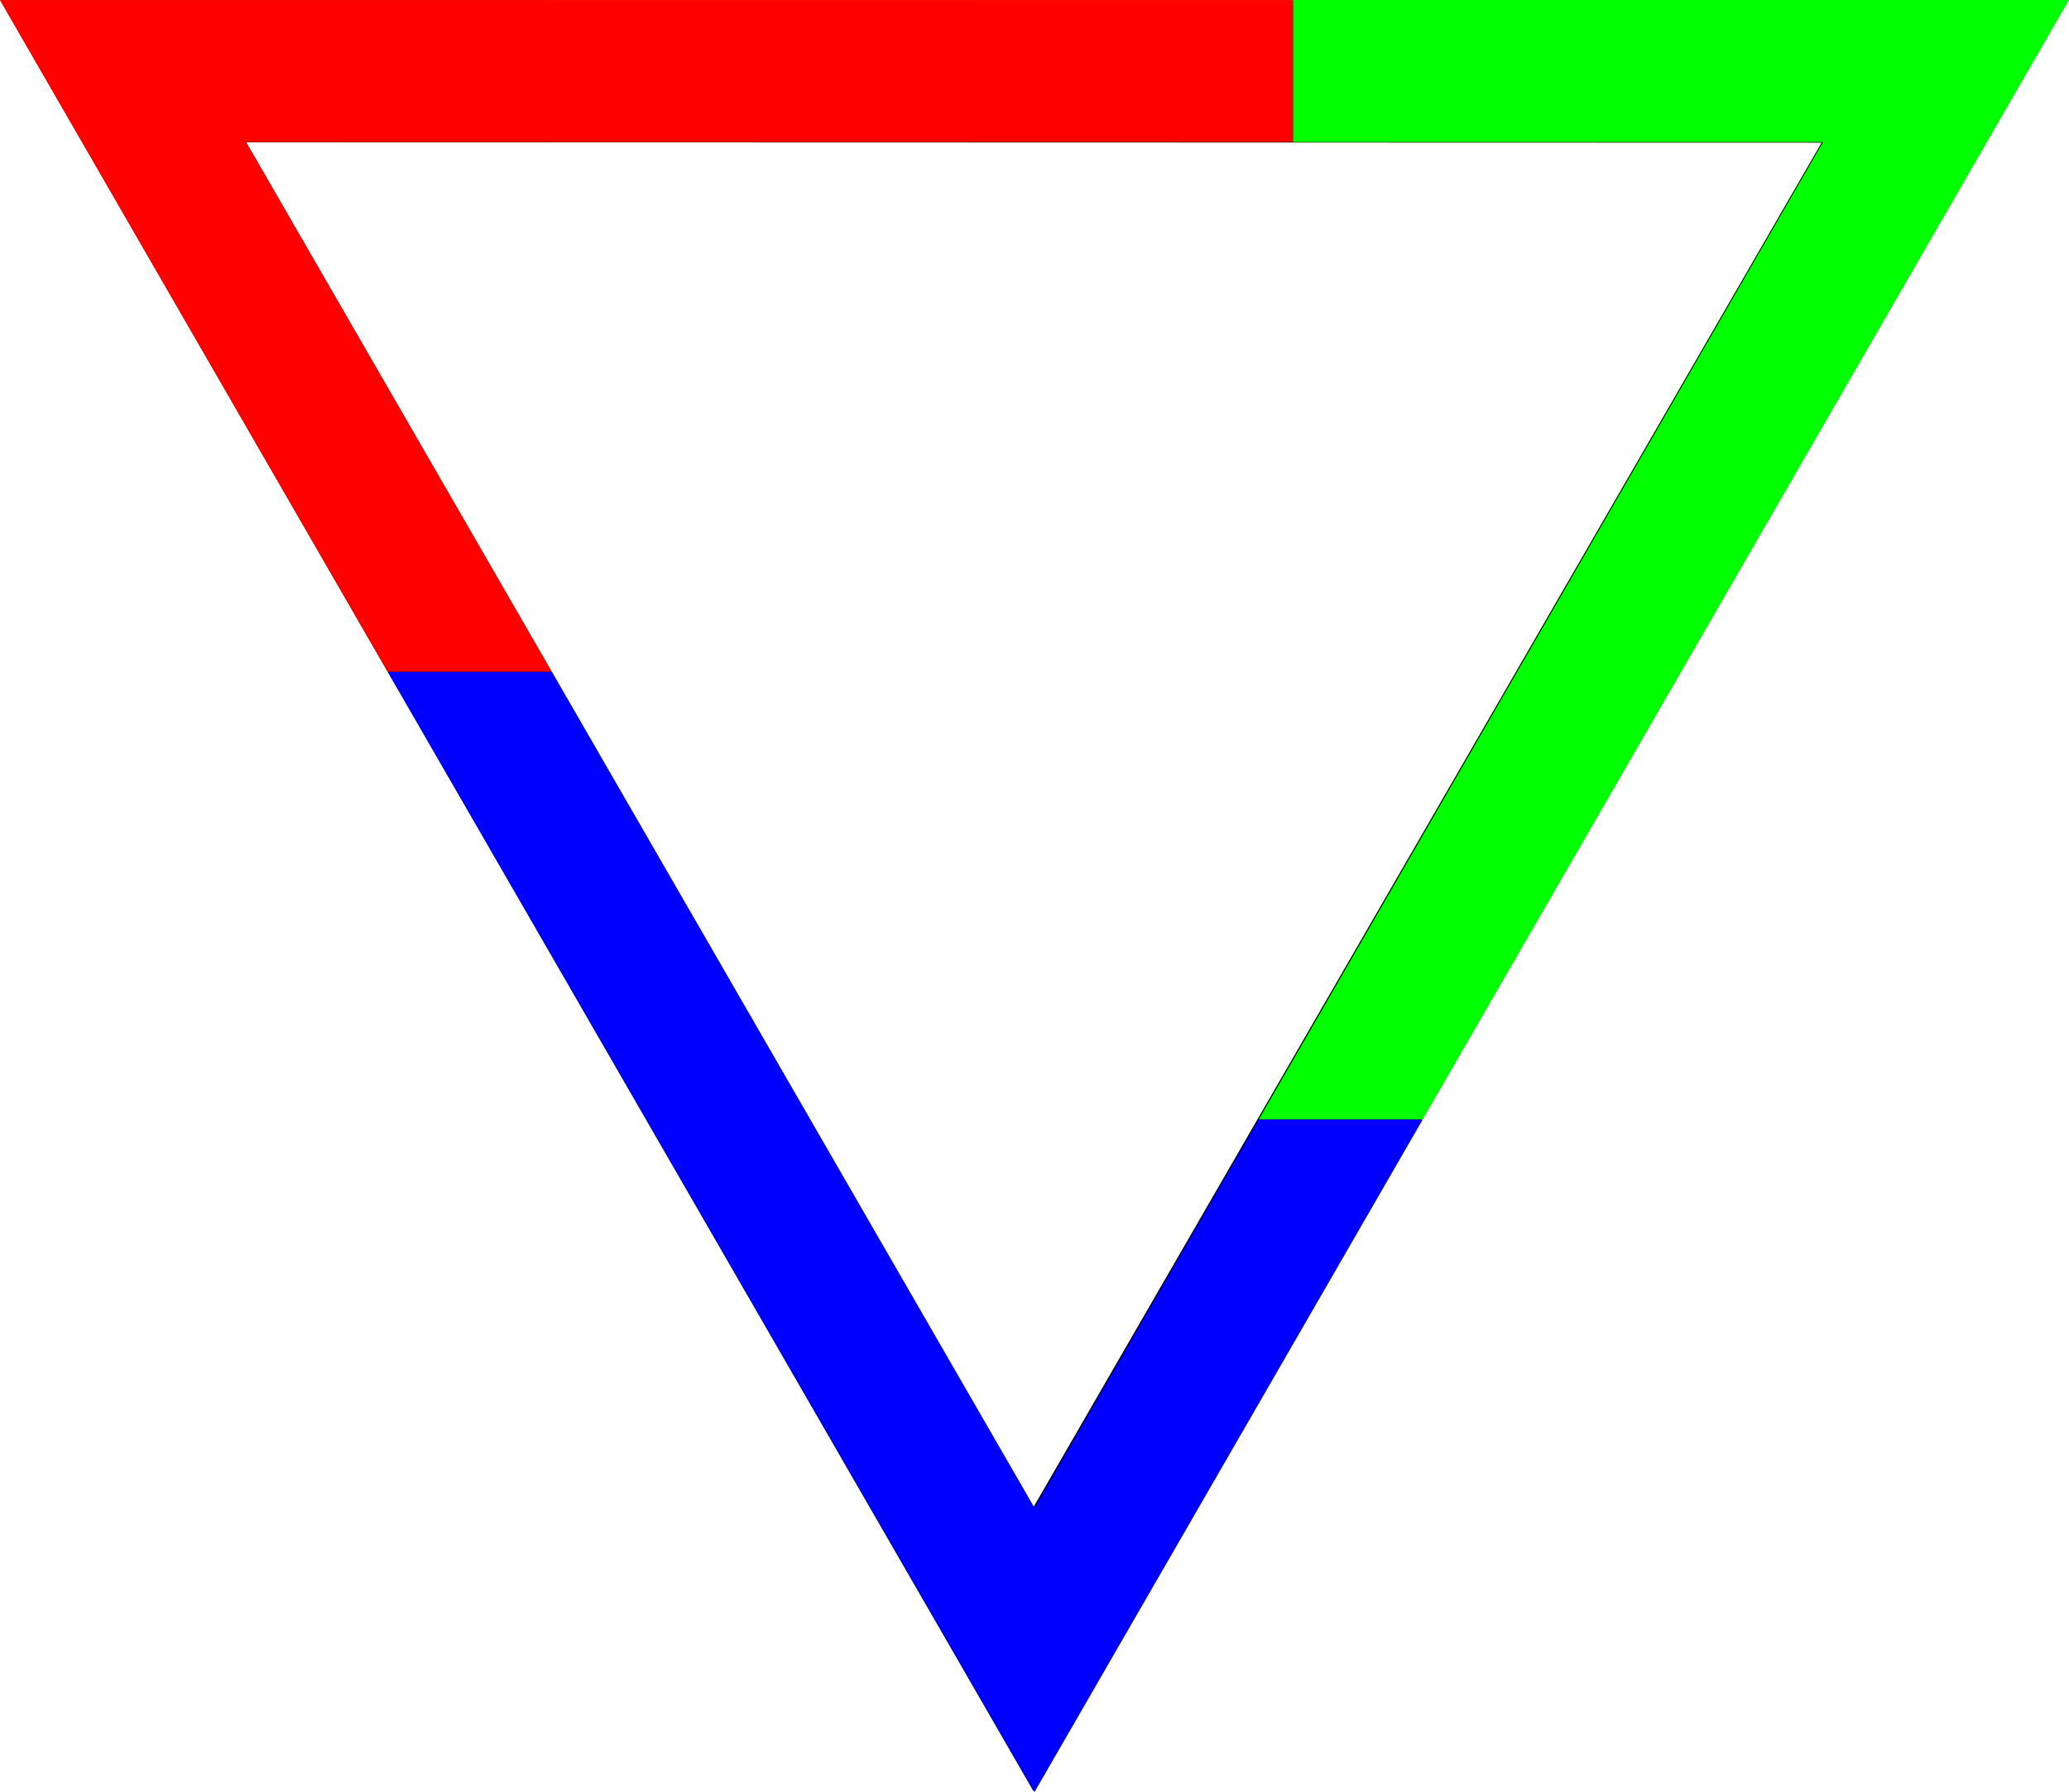 <?xml version="1.0" encoding="UTF-8" standalone="no"?>
<!-- Created with Inkscape (http://www.inkscape.org/) -->

<svg
   width="101.933mm"
   height="88.277mm"
   viewBox="0 0 101.933 88.277"
   version="1.1"
   id="svg1999"
   inkscape:version="1.2.2 (b0a8486541, 2022-12-01)"
   sodipodi:docname="triangle-mesh.svg"
   inkscape:export-filename="../../../Pictures/triangle-mesh.png"
   inkscape:export-xdpi="299.01956"
   inkscape:export-ydpi="299.01956"
   xmlns:inkscape="http://www.inkscape.org/namespaces/inkscape"
   xmlns:sodipodi="http://sodipodi.sourceforge.net/DTD/sodipodi-0.dtd"
   xmlns="http://www.w3.org/2000/svg"
   xmlns:svg="http://www.w3.org/2000/svg">
  <sodipodi:namedview
     id="namedview2001"
     pagecolor="#505050"
     bordercolor="#eeeeee"
     borderopacity="1"
     inkscape:showpageshadow="0"
     inkscape:pageopacity="0"
     inkscape:pagecheckerboard="0"
     inkscape:deskcolor="#505050"
     inkscape:document-units="mm"
     showgrid="true"
     showguides="true"
     inkscape:lockguides="true"
     inkscape:zoom="2"
     inkscape:cx="152.75"
     inkscape:cy="100.5"
     inkscape:window-width="2560"
     inkscape:window-height="1361"
     inkscape:window-x="0"
     inkscape:window-y="0"
     inkscape:window-maximized="1"
     inkscape:current-layer="layer1">
    <inkscape:grid
       type="xygrid"
       id="grid2083"
       empcolor="#009930"
       empopacity="0.302"
       empspacing="0"
       units="mm"
       spacingx="12.74"
       spacingy="11.03" />
  </sodipodi:namedview>
  <defs
     id="defs1996" />
  <g
     inkscape:label="Layer 1"
     inkscape:groupmode="layer"
     id="layer1"
     transform="translate(-31.181,-62.517)">
    <path
       style="color:#000000;fill:#000000;-inkscape-stroke:none"
       d="M 15.328,-27.105 -72.512,125.037 H 103.166 l -5.223,-9.049 z m 0,24.127 L 82.271,112.973 H -51.617 Z"
       transform="matrix(0.29,-0.502,0.502,0.29,40.355,78.083)"
       id="path111"
       class="UnoptimicedTransforms"
       sodipodi:insensitive="true" />
    <path
       style="fill:#00ff00;stroke-width:0.265;fill-opacity:1"
       d="m 94.882,62.517 v 7 H 120.991 L 93.192,117.666 h 8.082 l 31.84,-55.149 z"
       id="path2141" />
    <path
       style="fill:#0000ff;stroke-width:0.265"
       d="m 50.286,95.606 h 8.082 l 23.78,41.188 11.044,-19.128 h 8.082 l -19.126,33.127 z"
       id="path2145" />
    <path
       style="fill:#ff0000;fill-opacity:1;stroke-width:0.265"
       d="m 50.285,95.606 h 8.083 L 43.305,69.517 H 94.883 V 62.52 H 31.182 Z"
       id="path2689" />
  </g>
</svg>
